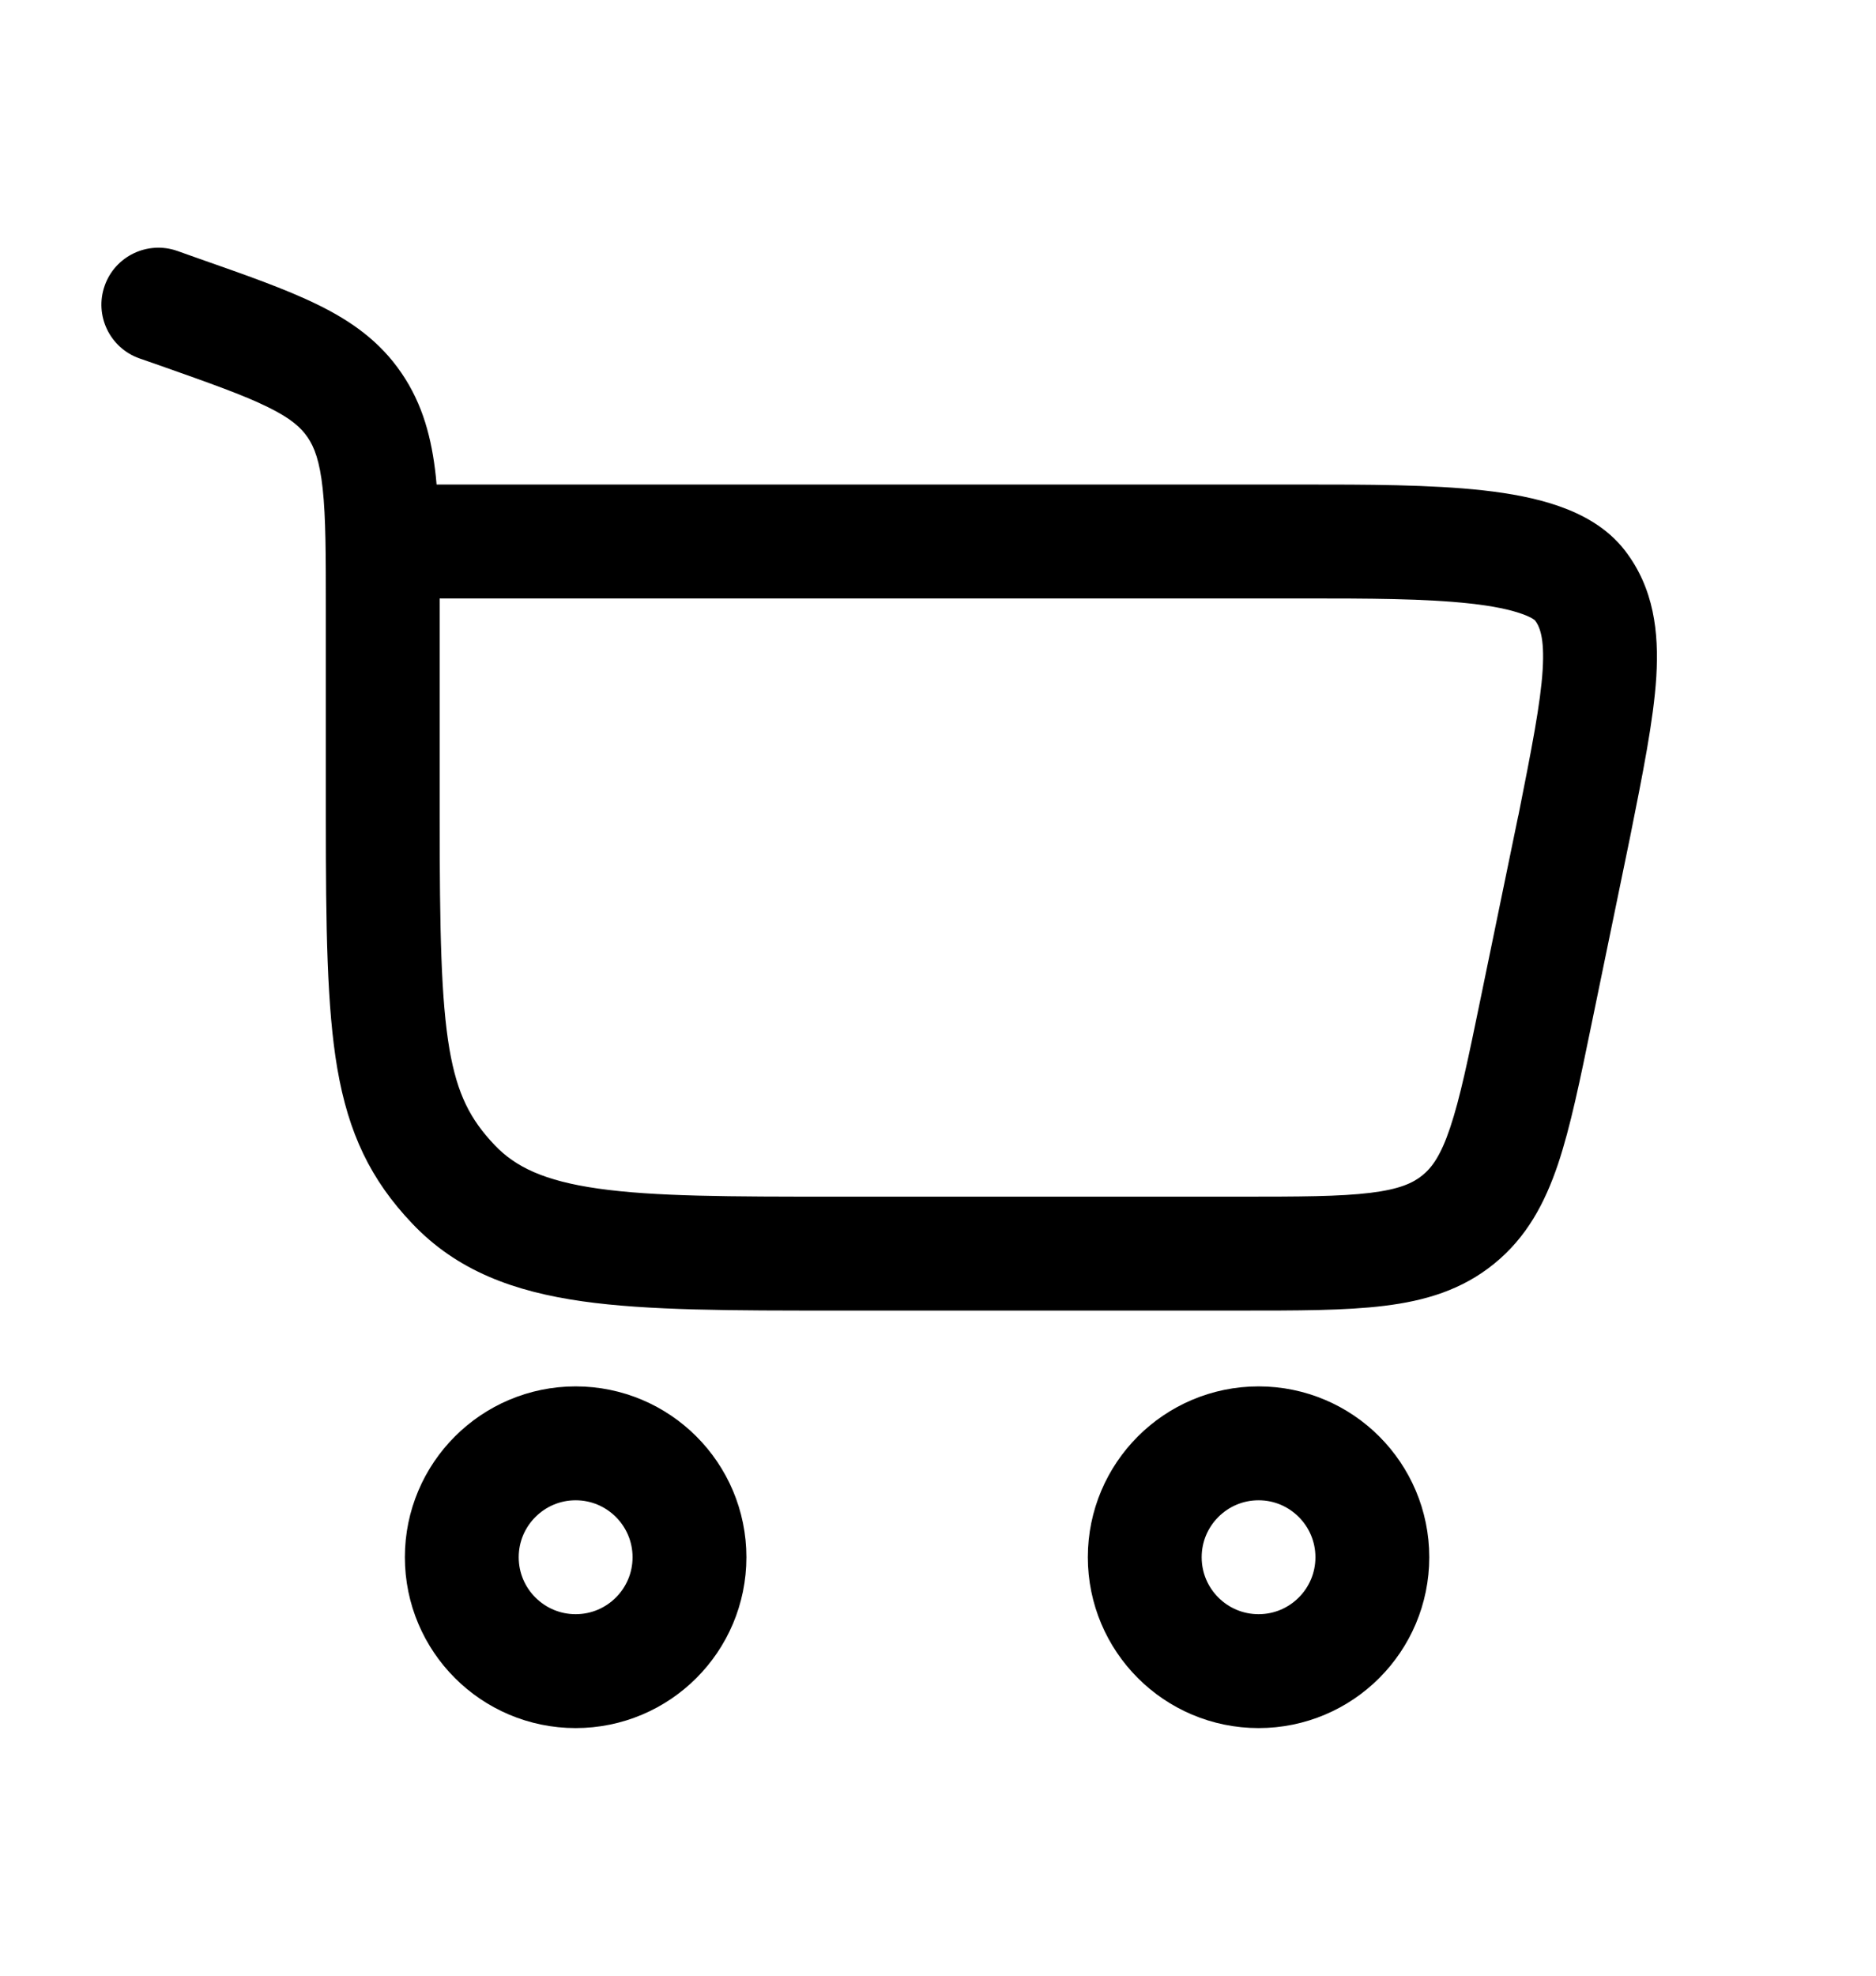 <svg width="19" height="20" viewBox="0 0 19 20" fill="none" xmlns="http://www.w3.org/2000/svg">
<path d="M5.83 14.611C6.467 14.611 6.983 15.128 6.983 15.764C6.983 16.401 6.467 16.917 5.83 16.917C5.194 16.917 4.677 16.401 4.677 15.764C4.677 15.128 5.194 14.611 5.83 14.611Z" stroke="currentColor" stroke-width="1.153"/>
<path d="M12.747 14.611C13.383 14.611 13.899 15.128 13.899 15.764C13.899 16.401 13.383 16.917 12.747 16.917C12.11 16.917 11.594 16.401 11.594 15.764C11.594 15.128 12.11 14.611 12.747 14.611Z" stroke="currentColor" stroke-width="1.153"/>
<path d="M1.804 3.155L1.995 2.611H1.995L1.804 3.155ZM1.795 2.54C1.494 2.435 1.165 2.593 1.06 2.893C0.954 3.193 1.112 3.522 1.412 3.628L1.603 3.084L1.795 2.54ZM3.591 4.101L4.066 3.776L4.066 3.776L3.591 4.101ZM4.591 11.988L4.173 12.384V12.384L4.591 11.988ZM15.942 8.373L16.506 8.49L16.507 8.486L15.942 8.373ZM15.558 10.237L16.122 10.353V10.353L15.558 10.237ZM16.001 5.925L15.544 6.277V6.277L16.001 5.925ZM14.771 12.345L14.406 11.898L14.771 12.345ZM3.877 8.279H4.453V6.187H3.877H3.3V8.279H3.877ZM1.804 3.155L1.995 2.611L1.795 2.54L1.603 3.084L1.412 3.628L1.613 3.698L1.804 3.155ZM8.472 12.69V13.267H12.547V12.69V12.114H8.472V12.69ZM3.877 6.187H4.453C4.453 5.644 4.454 5.191 4.414 4.822C4.373 4.441 4.283 4.093 4.066 3.776L3.591 4.101L3.115 4.426C3.184 4.527 3.238 4.667 3.268 4.946C3.3 5.238 3.3 5.619 3.3 6.187H3.877ZM1.804 3.155L1.613 3.698C2.126 3.879 2.463 3.998 2.711 4.12C2.944 4.234 3.047 4.327 3.115 4.426L3.591 4.101L4.066 3.776C3.848 3.456 3.558 3.251 3.219 3.085C2.896 2.926 2.483 2.782 1.995 2.611L1.804 3.155ZM3.877 8.279H3.3C3.3 9.395 3.311 10.2 3.416 10.815C3.529 11.472 3.753 11.942 4.173 12.384L4.591 11.988L5.009 11.591C4.763 11.332 4.631 11.078 4.552 10.621C4.467 10.122 4.453 9.423 4.453 8.279H3.877ZM8.472 12.69V12.114C7.383 12.114 6.628 12.113 6.058 12.032C5.509 11.954 5.219 11.812 5.009 11.591L4.591 11.988L4.173 12.384C4.629 12.866 5.208 13.075 5.897 13.173C6.565 13.268 7.417 13.267 8.472 13.267V12.69ZM3.877 5.482V6.058H13.199V5.482V4.905H3.877V5.482ZM15.942 8.373L15.377 8.257L14.993 10.12L15.558 10.237L16.122 10.353L16.506 8.49L15.942 8.373ZM13.199 5.482V6.058C13.857 6.058 14.437 6.059 14.894 6.11C15.121 6.135 15.291 6.171 15.41 6.213C15.534 6.256 15.554 6.29 15.544 6.277L16.001 5.925L16.458 5.574C16.277 5.339 16.023 5.206 15.792 5.125C15.557 5.042 15.29 4.994 15.022 4.964C14.487 4.905 13.836 4.905 13.199 4.905V5.482ZM15.942 8.373L16.507 8.486C16.637 7.835 16.748 7.288 16.775 6.85C16.802 6.399 16.751 5.955 16.458 5.574L16.001 5.925L15.544 6.277C15.592 6.339 15.644 6.45 15.624 6.779C15.603 7.12 15.513 7.576 15.377 8.261L15.942 8.373ZM12.547 12.69V13.267C13.133 13.267 13.624 13.268 14.02 13.219C14.431 13.169 14.807 13.059 15.135 12.791L14.771 12.345L14.406 11.898C14.31 11.976 14.174 12.039 13.88 12.075C13.57 12.113 13.161 12.114 12.547 12.114V12.69ZM15.558 10.237L14.993 10.12C14.869 10.722 14.786 11.122 14.686 11.418C14.592 11.698 14.503 11.819 14.406 11.898L14.771 12.345L15.135 12.791C15.463 12.524 15.646 12.179 15.779 11.786C15.906 11.408 16.004 10.927 16.122 10.353L15.558 10.237Z" fill="currentColor"/>
</svg>
